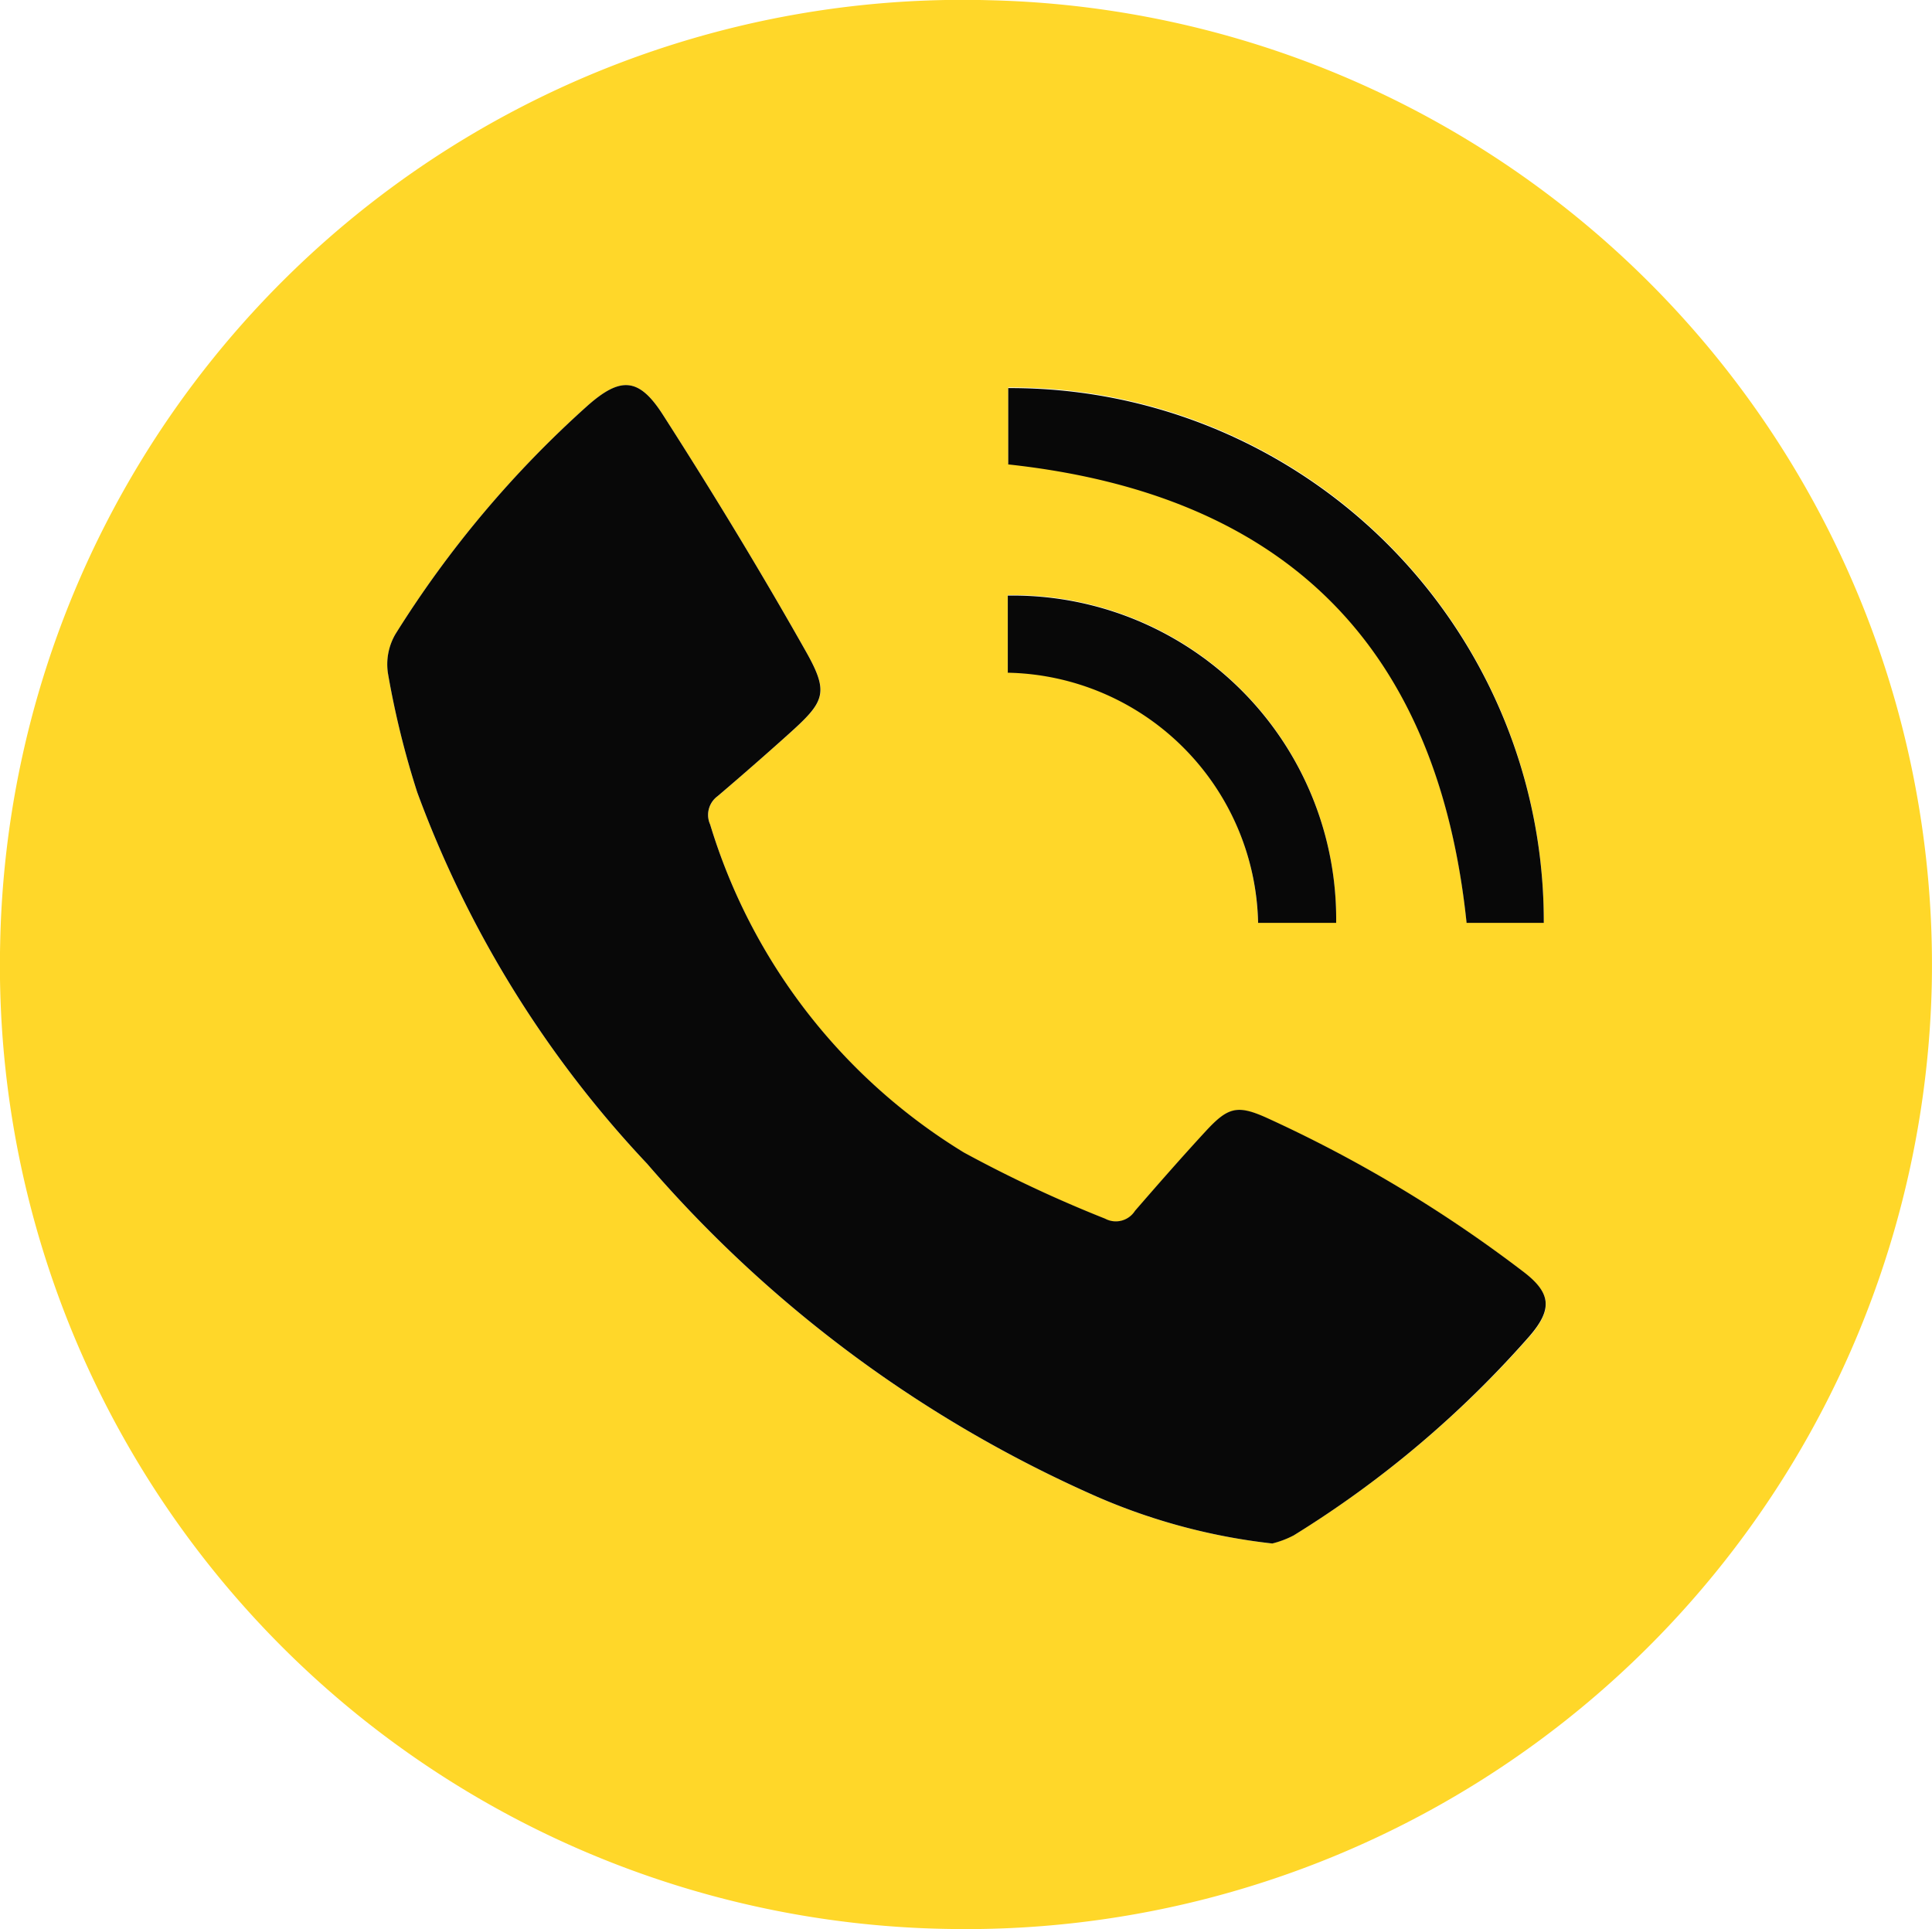 <svg xmlns="http://www.w3.org/2000/svg" width="37.966" height="37.907" viewBox="0 0 37.966 37.907">
  <g id="Group_1394" data-name="Group 1394" transform="translate(455.956 -240.636)">
    <path id="Path_5991" data-name="Path 5991" d="M-417.994,259.962a18.983,18.983,0,0,1-19.332,18.578,18.932,18.932,0,0,1-18.627-19.35,18.916,18.916,0,0,1,19.42-18.55A18.962,18.962,0,0,1-417.994,259.962Zm-12.961,11a1.87,1.87,0,0,0,.426-.16A20.476,20.476,0,0,0-425.9,266.9c.462-.535.434-.857-.144-1.288a26.211,26.211,0,0,0-5.038-3.014c-.563-.25-.748-.195-1.179.273-.473.513-.933,1.037-1.39,1.565a.445.445,0,0,1-.586.153,25.516,25.516,0,0,1-2.775-1.3A11.438,11.438,0,0,1-442,256.838a.456.456,0,0,1,.144-.554q.7-.6,1.4-1.224c.71-.637.8-.806.339-1.62-.891-1.578-1.834-3.128-2.812-4.654-.469-.732-.83-.752-1.479-.178a20.8,20.8,0,0,0-3.775,4.488,1.174,1.174,0,0,0-.147.78,17.207,17.207,0,0,0,.574,2.329,21.4,21.4,0,0,0,4.518,7.3,24.922,24.922,0,0,0,8.85,6.547A11.953,11.953,0,0,0-430.954,270.966Zm5.335-12.2a10.477,10.477,0,0,0-10.523-10.513v1.5c5.463.592,8.442,3.587,9.007,9.009Zm-4.081,0a6.357,6.357,0,0,0-6.453-6.433v1.516a5.021,5.021,0,0,1,4.919,4.916Z" transform="translate(0 0)" fill="#ffd729"/>
    <path id="Path_5992" data-name="Path 5992" d="M-366.422,335.15a11.954,11.954,0,0,1-3.435-.915,24.922,24.922,0,0,1-8.85-6.547,21.4,21.4,0,0,1-4.518-7.3,17.207,17.207,0,0,1-.574-2.329,1.174,1.174,0,0,1,.147-.78,20.8,20.8,0,0,1,3.775-4.488c.649-.574,1.01-.554,1.479.178.978,1.525,1.921,3.076,2.812,4.654.46.815.37.983-.339,1.62q-.691.62-1.4,1.224a.456.456,0,0,0-.144.554,11.438,11.438,0,0,0,4.987,6.446,25.524,25.524,0,0,0,2.775,1.3.445.445,0,0,0,.586-.153c.457-.527.917-1.052,1.39-1.565.432-.468.616-.523,1.179-.273a26.214,26.214,0,0,1,5.038,3.014c.578.431.606.753.144,1.288A20.477,20.477,0,0,1-366,334.99,1.873,1.873,0,0,1-366.422,335.15Z" transform="translate(-64.532 -64.184)" fill="#080808"/>
    <path id="Path_5993" data-name="Path 5993" d="M-257.583,323.366H-259.1c-.566-5.422-3.545-8.418-9.007-9.009v-1.5A10.477,10.477,0,0,1-257.583,323.366Z" transform="translate(-168.036 -64.595)" fill="#080808"/>
    <path id="Path_5994" data-name="Path 5994" d="M-261.748,357.893h-1.534a5.021,5.021,0,0,0-4.919-4.916v-1.516A6.357,6.357,0,0,1-261.748,357.893Z" transform="translate(-167.951 -99.122)" fill="#080808"/>
  </g>
</svg>
